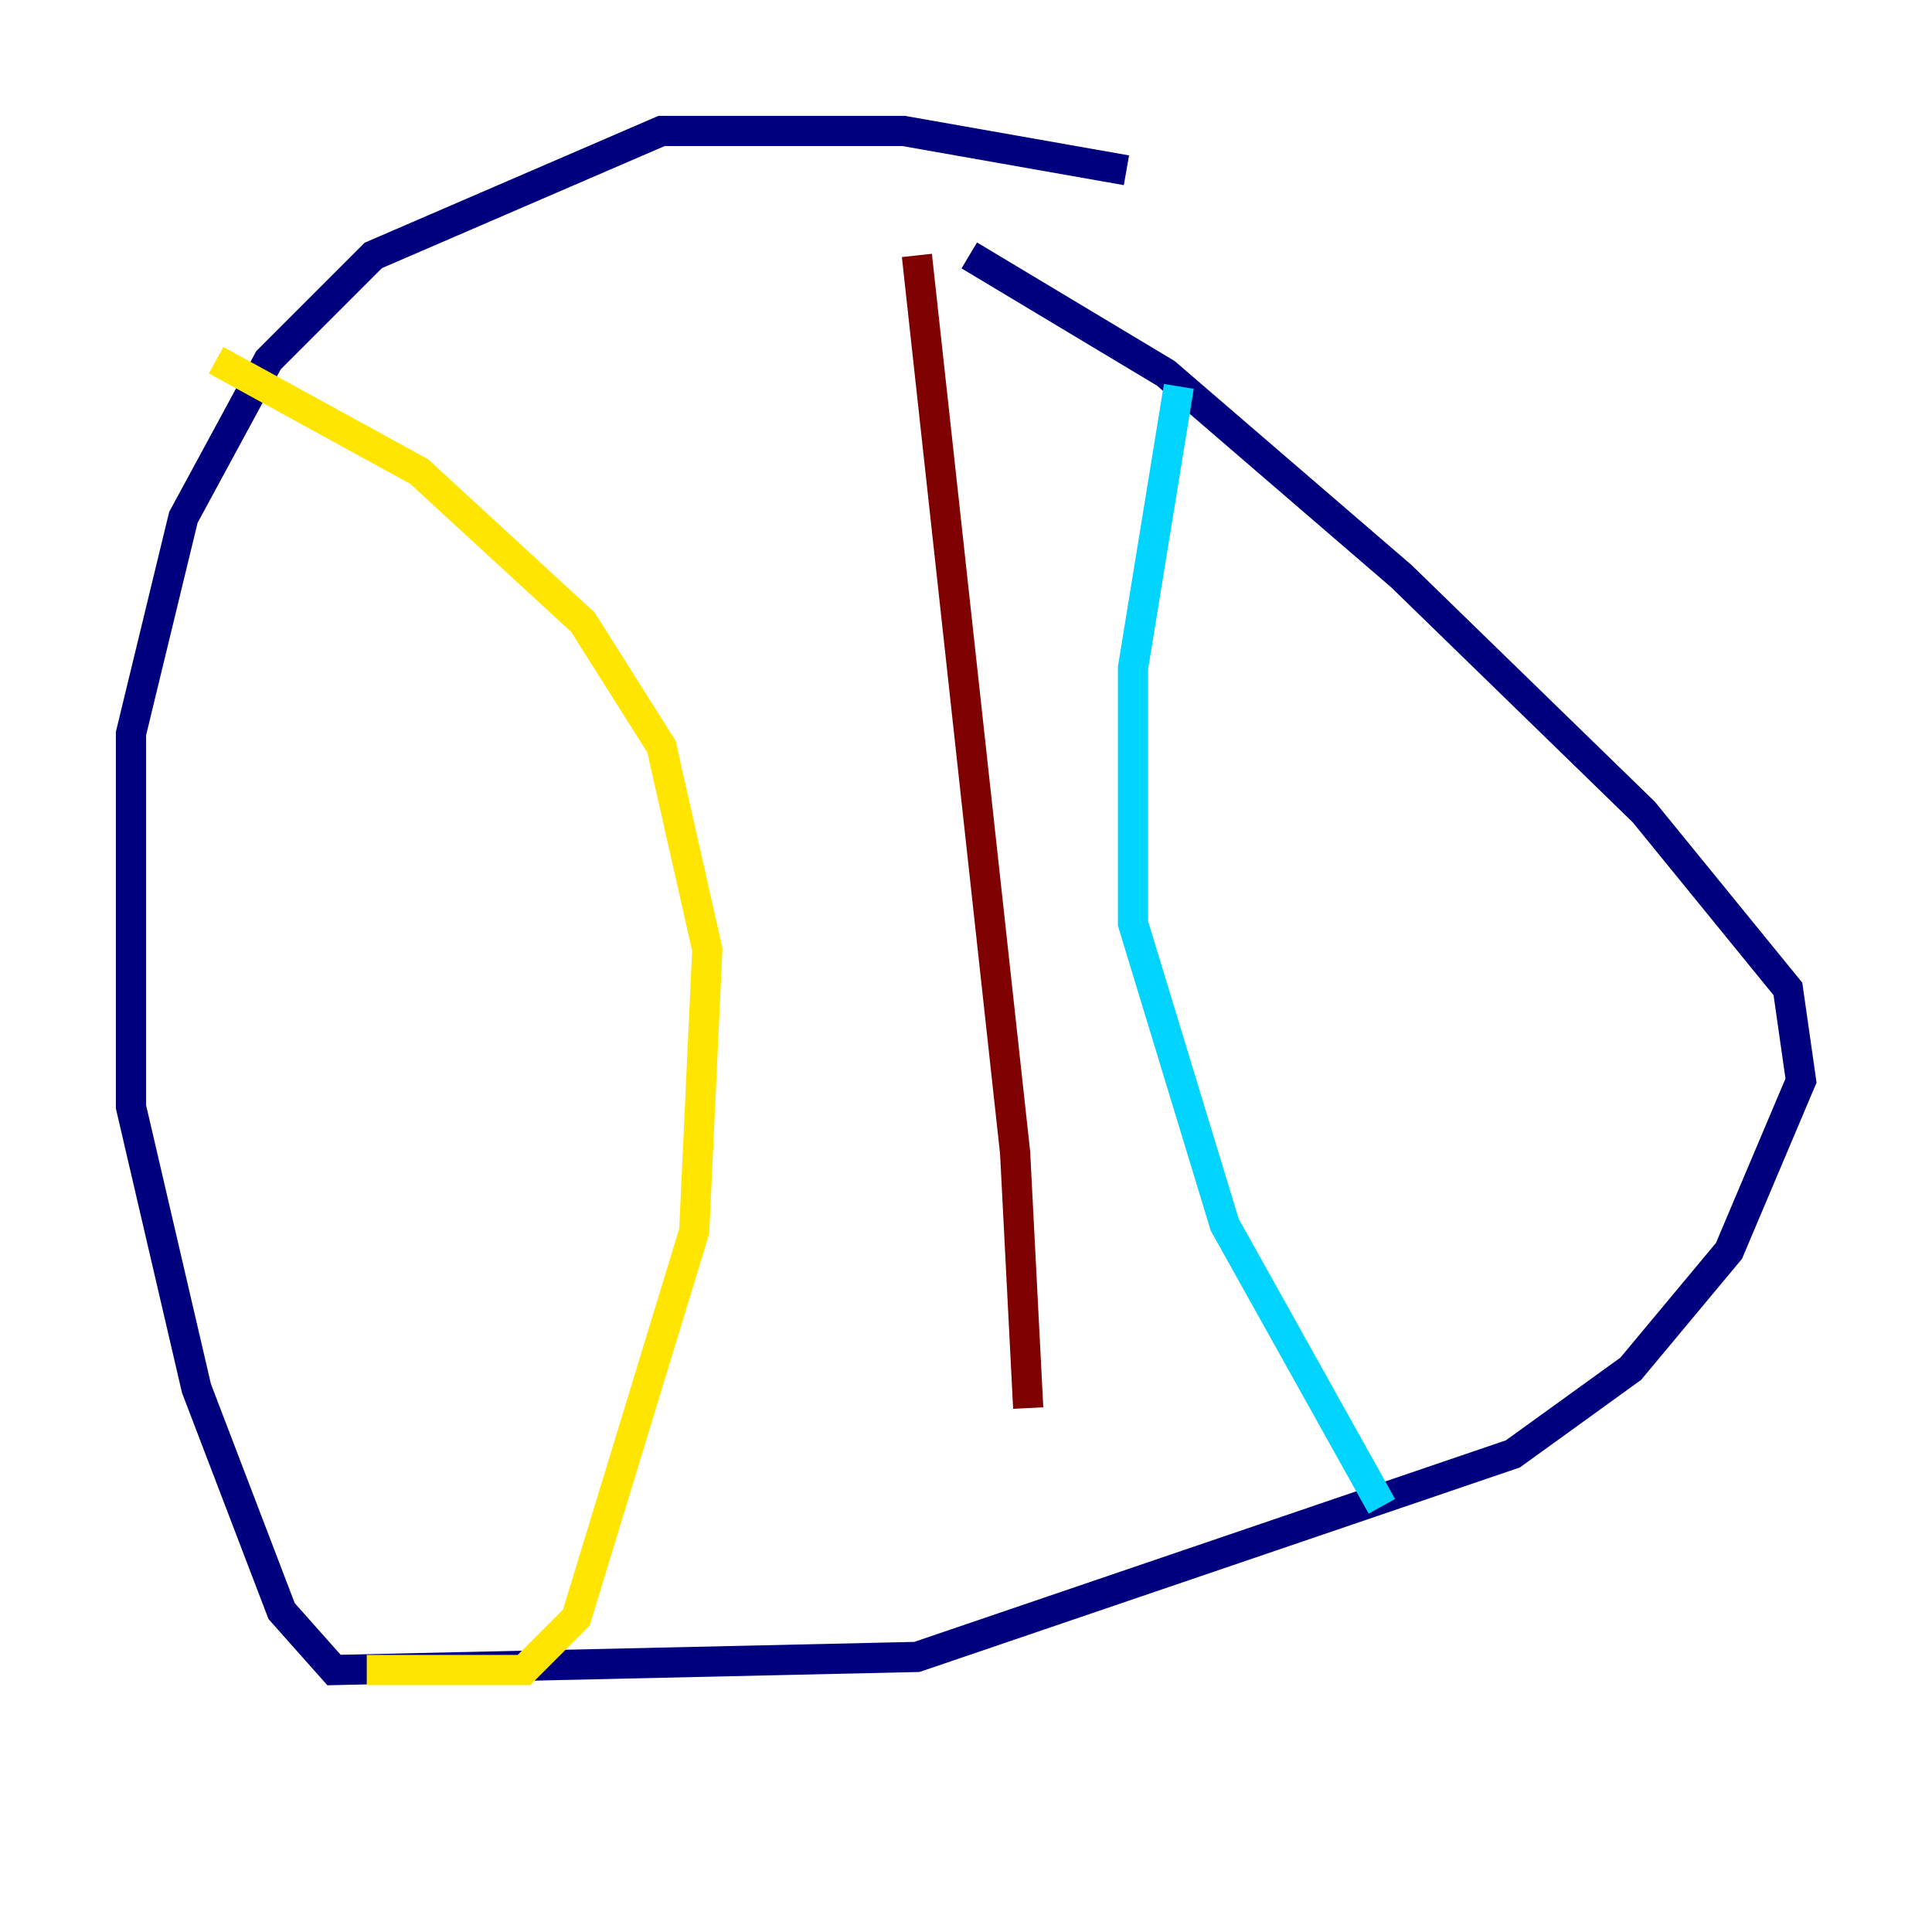 <?xml version="1.0" encoding="utf-8" ?>
<svg baseProfile="tiny" height="128" version="1.2" viewBox="0,0,128,128" width="128" xmlns="http://www.w3.org/2000/svg" xmlns:ev="http://www.w3.org/2001/xml-events" xmlns:xlink="http://www.w3.org/1999/xlink"><defs /><polyline fill="none" points="74.63,11.281 59.878,8.678 43.824,8.678 24.732,16.922 17.79,23.864 12.149,34.278 8.678,48.597 8.678,73.329 13.017,91.986 18.658,106.739 22.129,110.644 60.746,109.776 100.231,96.325 108.041,90.685 114.549,82.875 119.322,71.593 118.454,65.519 108.909,53.803 92.854,38.183 77.234,24.732 64.217,16.922" stroke="#00007f" stroke-width="2" /><polyline fill="none" points="78.102,25.6 75.064,44.258 75.064,61.18 81.139,81.139 91.552,99.797" stroke="#00d4ff" stroke-width="2" /><polyline fill="none" points="14.319,23.864 27.77,31.241 38.617,41.22 43.824,49.464 46.861,62.915 45.993,81.573 38.183,107.173 34.712,110.644 24.298,110.644" stroke="#ffe500" stroke-width="2" /><polyline fill="none" points="60.746,16.922 67.254,76.366 68.122,93.288" stroke="#7f0000" stroke-width="2" /></svg>